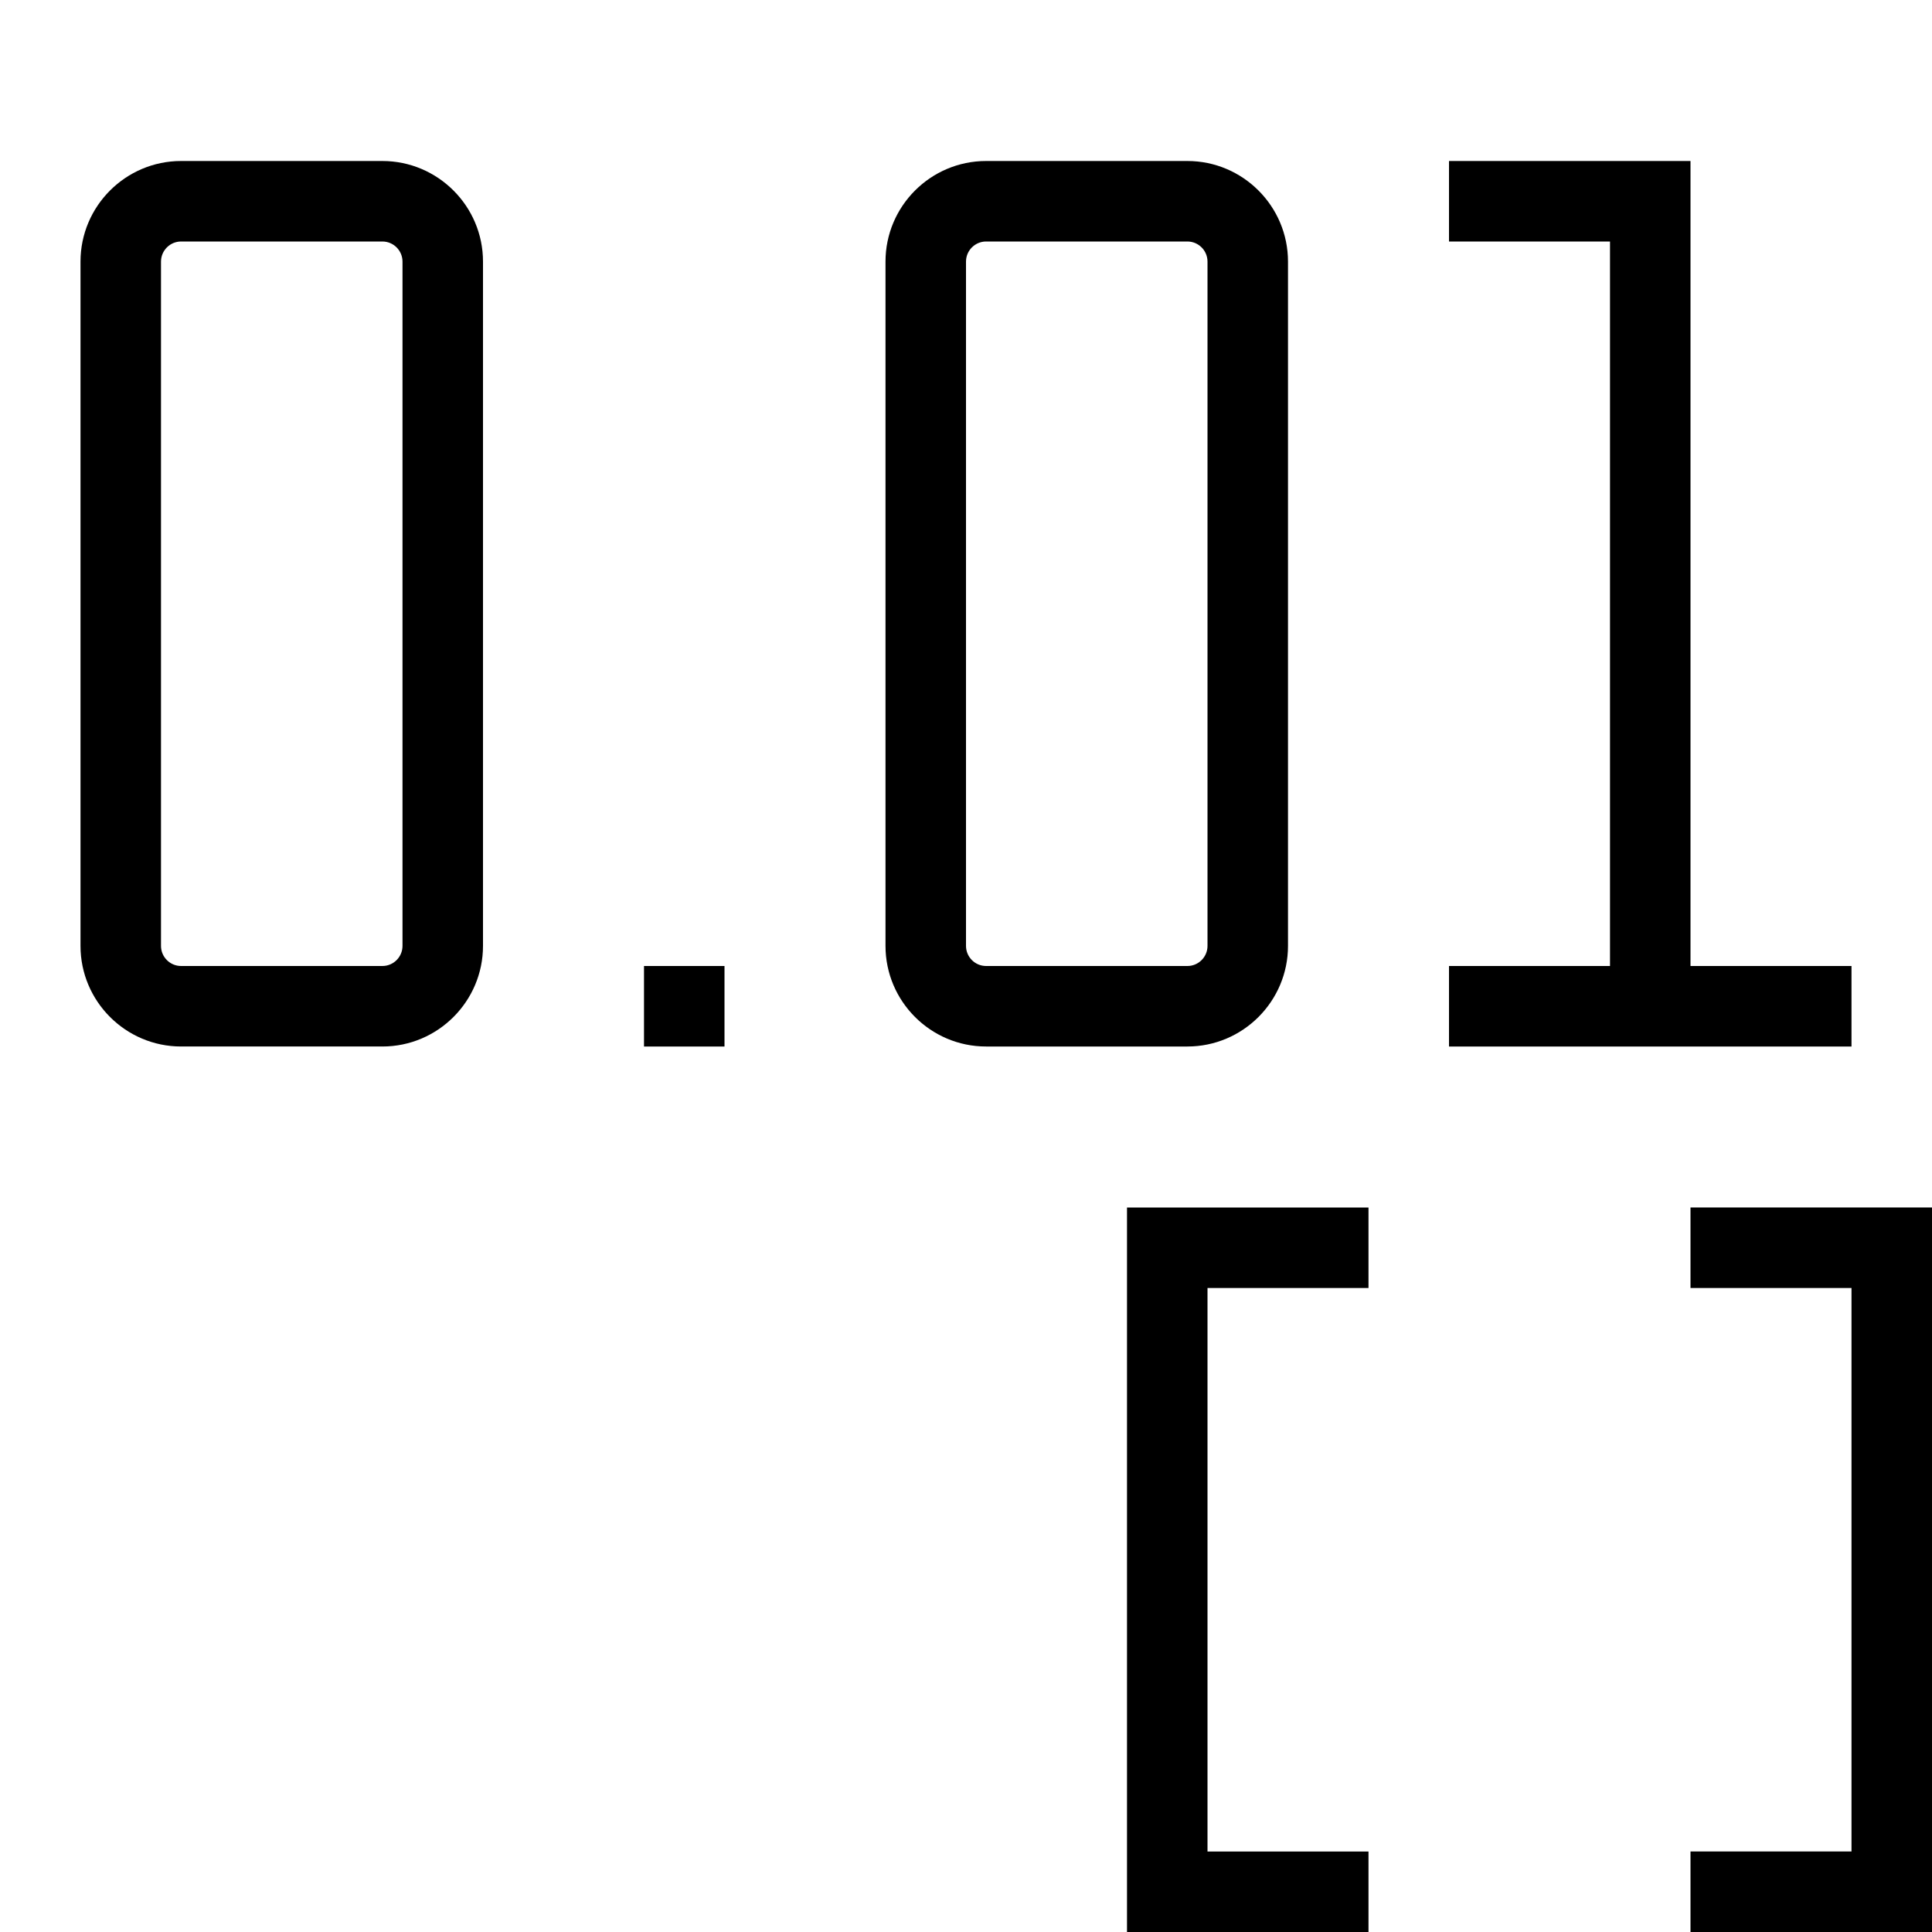 <?xml version="1.0" encoding="UTF-8"?><svg id="icons" xmlns="http://www.w3.org/2000/svg" viewBox="0 0 24 24"><defs><style>.cls-1{fill:none;}</style></defs><path d="M4.75,2h-2.5c-.689,0-1.25.561-1.25,1.25v8.5c0,.689.561,1.25,1.25,1.25h2.5c.689,0,1.25-.561,1.25-1.25V3.25c0-.689-.561-1.25-1.25-1.25ZM5,11.75c0,.138-.112.25-.25.25h-2.5c-.138,0-.25-.112-.25-.25V3.25c0-.138.112-.25.25-.25h2.5c.138,0,.25.112.25.25v8.5ZM24,15v9h-3v-1h2v-7h-2v-1h3ZM8,12h1v1h-1v-1ZM16,11.75V3.25c0-.689-.561-1.25-1.25-1.25h-2.5c-.689,0-1.25.561-1.25,1.25v8.5c0,.689.561,1.25,1.25,1.25h2.5c.689,0,1.25-.561,1.25-1.25ZM12,11.75V3.25c0-.138.112-.25.25-.25h2.5c.138,0,.25.112.25.25v8.5c0,.138-.112.25-.25.25h-2.5c-.138,0-.25-.112-.25-.25ZM14,15h3v1h-2v7h2v1h-3v-9ZM23,13h-5v-1h2V3h-2v-1h3v10h2v1Z"/><rect class="cls-1" width="24" height="24"/></svg>